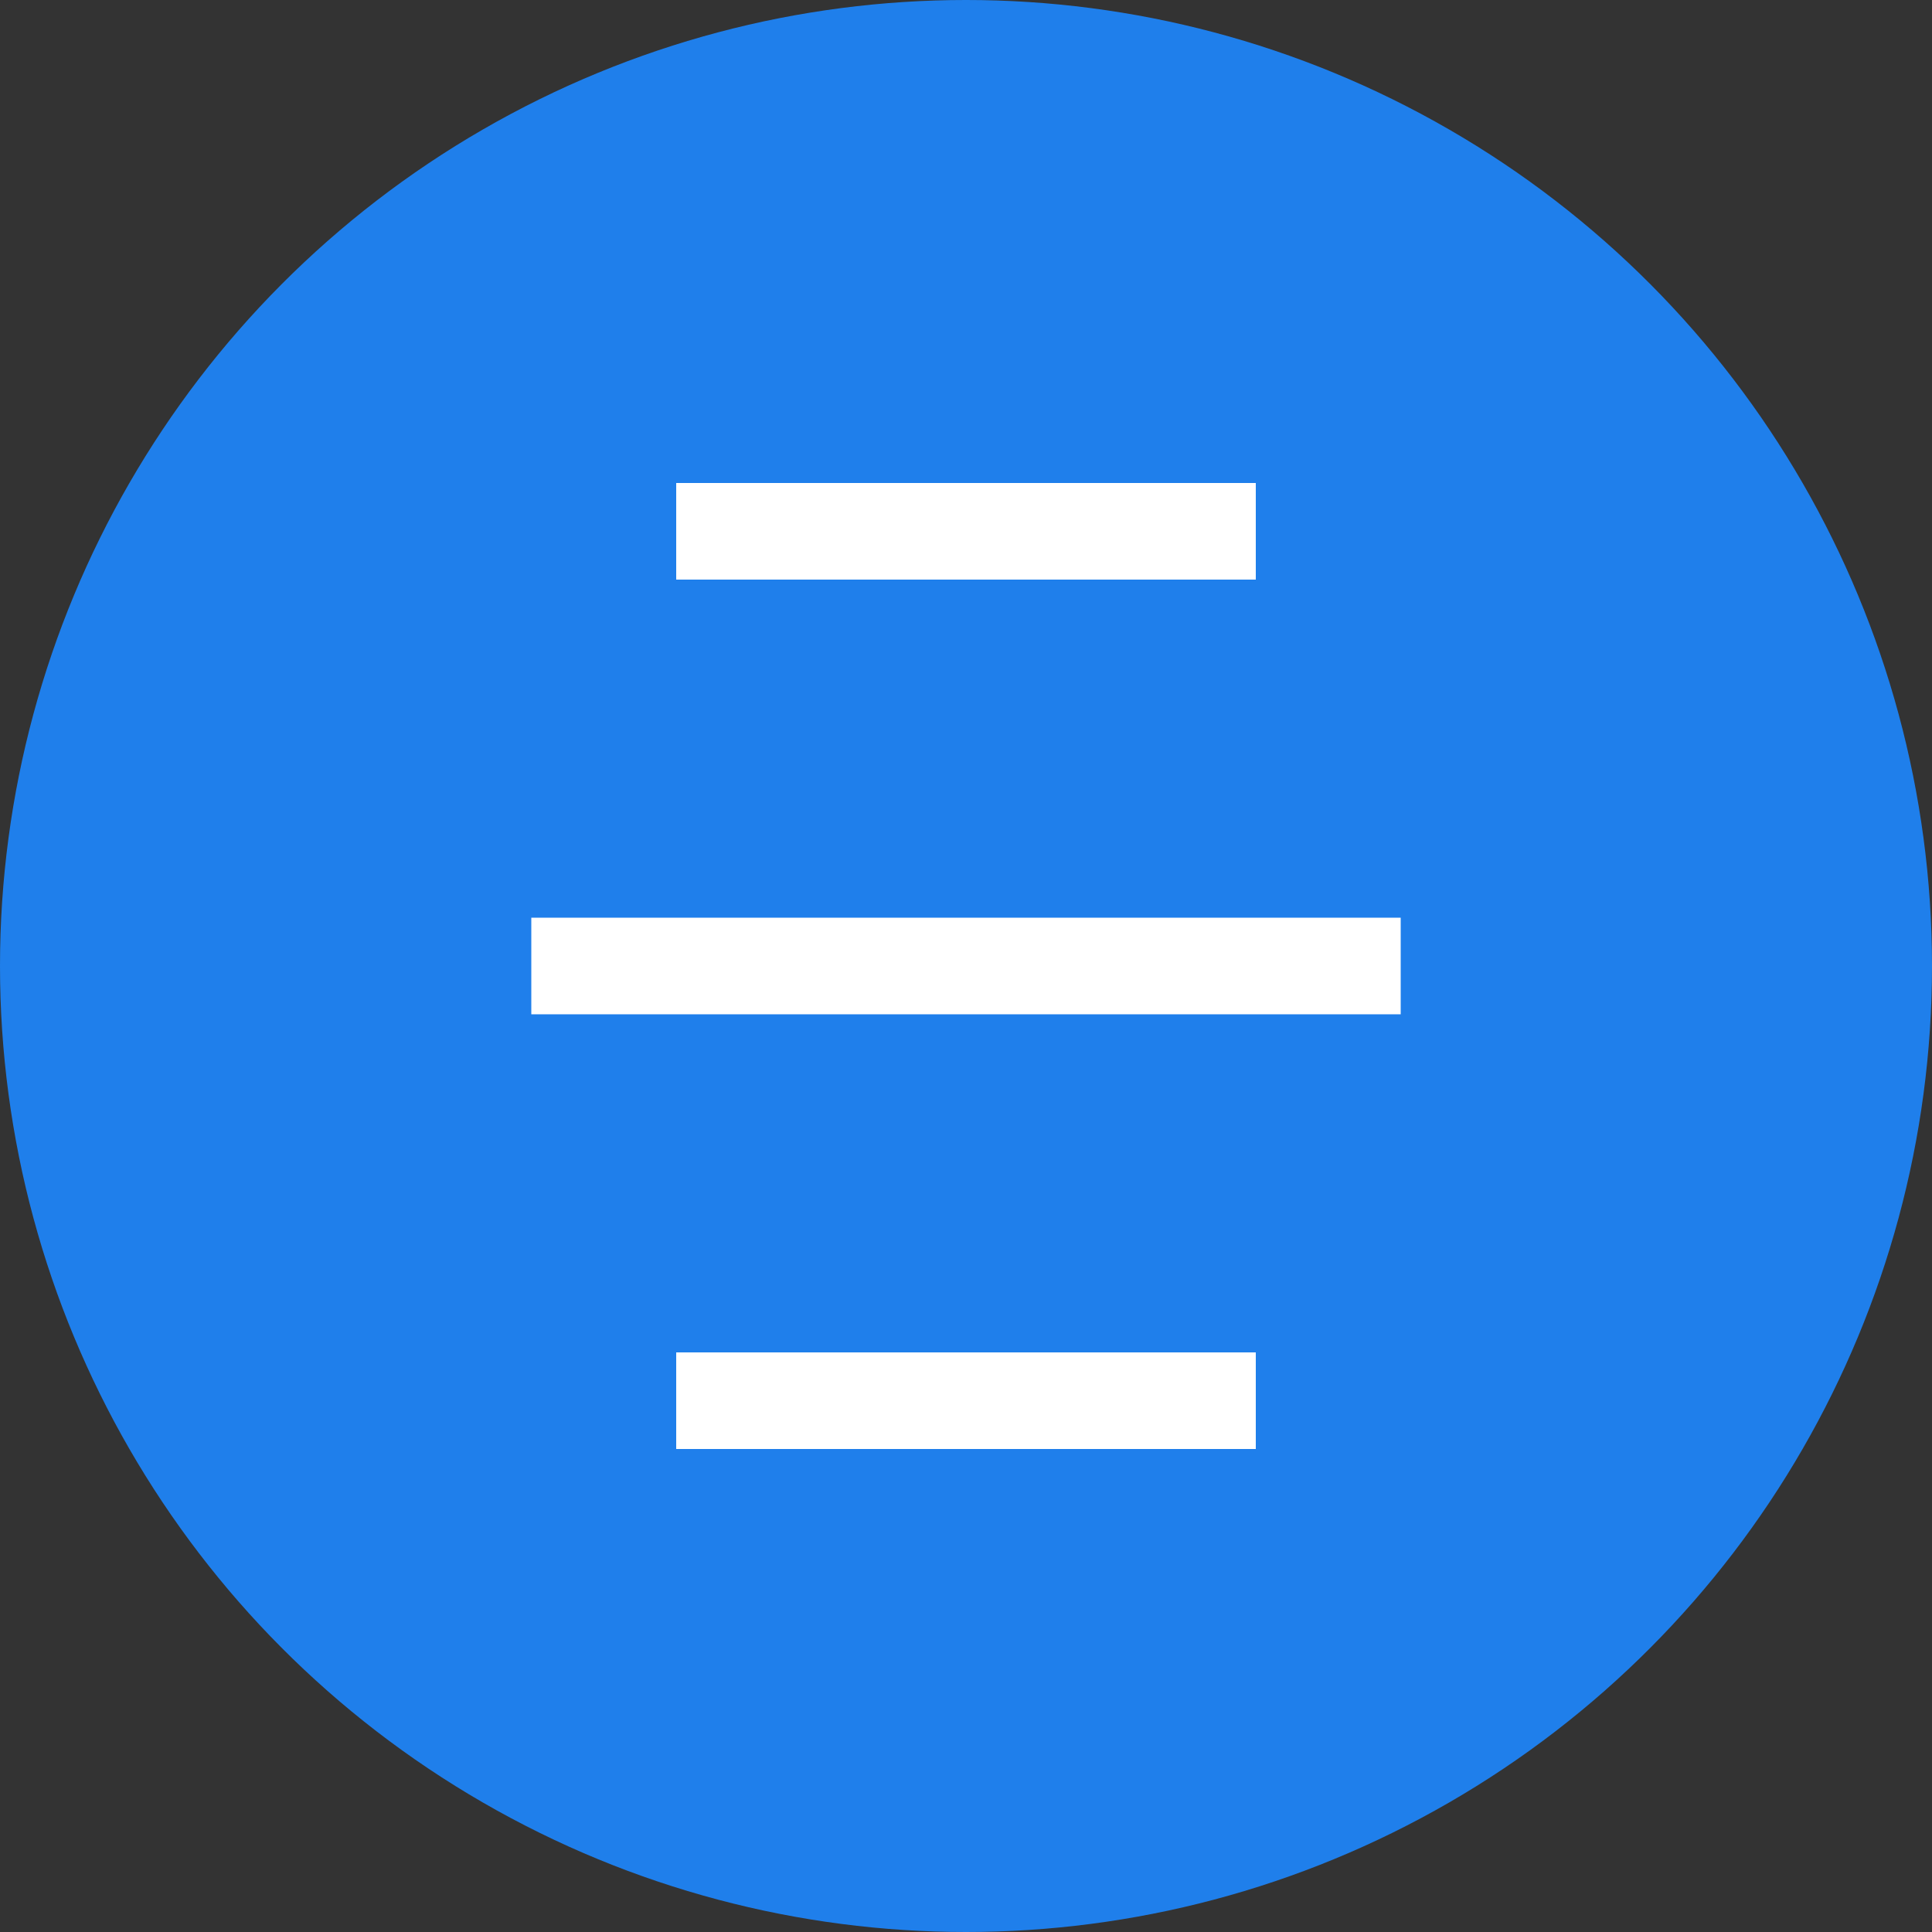 <svg xmlns="http://www.w3.org/2000/svg" width="40" height="40" viewBox="0 0 40 40">
    <rect x="0" y="0" width="40" height="40" fill="#333333" stroke="none"/>
    <g fill="none" fill-rule="evenodd">
        <circle cx="20" cy="20" r="20" fill="#1F7FEB" fill-rule="nonzero"/>
        <path fill="#FFF" d="M14 10h12v2H14zM11 19h18v2H11zM14 28h12v2H14z"/>
    </g>
</svg>